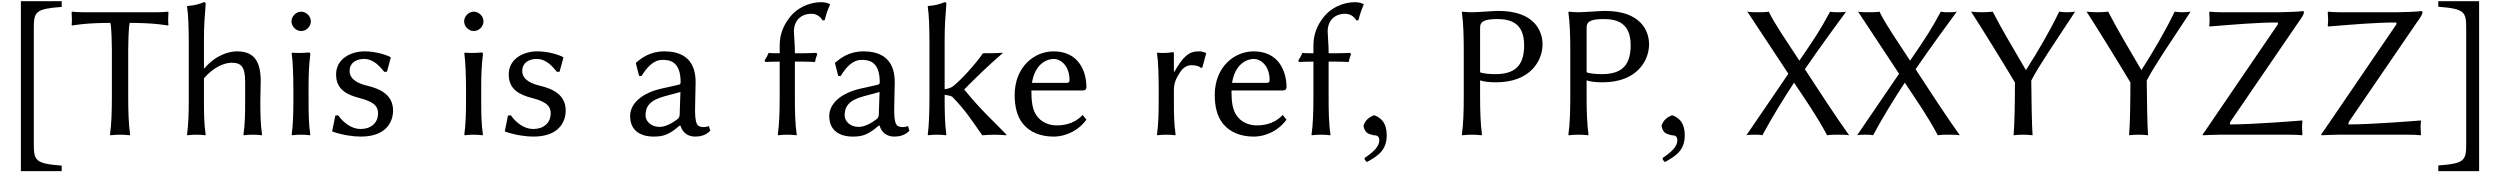 <?xml version='1.0' encoding='UTF-8'?>
<!-- This file was generated by dvisvgm 3.2.2 -->
<svg version='1.1' xmlns='http://www.w3.org/2000/svg' xmlns:xlink='http://www.w3.org/1999/xlink' width='130.706pt' height='8.987pt' viewBox='106.496 -7.042 130.706 8.987'>
<defs>
<path id='g1-44' d='M.476-.437C.556-.099 .695-.04 1.012 .03C1.131 .03 1.3 .05 1.3 .288C1.3 .615 1.012 .893 .526 1.221C.526 1.32 .586 1.37 .655 1.429C1.191 1.122 1.687 .844 1.687 .03C1.687-.605 1.409-.873 1.052-1.012H1.012C.705-.883 .566-.734 .476-.476V-.437Z'/>
<path id='g1-80' d='M1.886-5.608C1.886-5.896 2.064-6.045 2.779-6.045C3.464-6.045 4.189-5.856 4.189-4.675C4.189-3.533 3.633-3.166 2.67-3.166C2.422-3.166 2.015-3.196 1.886-3.265V-5.608ZM1.032-4.417V-1.985C1.032-1.241 1.012-.536 .933 0L.953 .03C1.072 .01 1.34 0 1.459 0S1.846 .01 1.965 .03L1.985 0C1.906-.566 1.886-1.241 1.886-1.985V-2.839C2.104-2.769 2.372-2.739 2.72-2.739C4.526-2.739 5.151-3.881 5.151-4.724C5.151-5.459 4.685-6.471 2.849-6.471C2.591-6.471 1.757-6.402 1.459-6.402C1.34-6.402 1.072-6.412 .953-6.432L.933-6.402C1.012-5.836 1.032-5.161 1.032-4.417Z'/>
<path id='g1-84' d='M2.253-4.417V-1.985C2.253-1.241 2.233-.536 2.154 0L2.174 .03C2.293 .01 2.561 0 2.68 0S3.067 .01 3.186 .03L3.206 0C3.127-.566 3.107-1.241 3.107-1.985V-4.417C3.107-4.586 3.117-5.608 3.186-5.846C4.516-5.846 5.191-5.707 5.191-5.707L5.211-5.747C5.191-5.896 5.191-6.124 5.211-6.402L5.191-6.432C5.032-6.412 4.804-6.402 4.595-6.402H.764C.556-6.402 .328-6.412 .169-6.432L.149-6.402C.169-6.124 .169-5.896 .149-5.747L.169-5.707C.169-5.707 .844-5.846 2.174-5.846C2.243-5.608 2.253-4.586 2.253-4.417Z'/>
<path id='g1-88' d='M5.598 .03C4.794-1.102 4.149-2.104 3.285-3.424C4.198-4.754 5.002-5.826 5.439-6.432C5.33-6.402 5.131-6.402 5.022-6.402S4.715-6.402 4.605-6.432C4.059-5.429 3.821-5.072 2.997-3.871C2.342-4.873 1.677-5.836 1.399-6.432C1.221-6.402 1.002-6.402 .834-6.402S.447-6.402 .278-6.432L2.422-3.186L.228 .03C.337 0 .536 0 .645 0C.764 0 .953 0 1.062 .03C1.588-.943 2.164-1.876 2.72-2.72C3.355-1.767 3.921-.963 4.447 .03C4.625 0 4.844 0 5.022 0S5.419 0 5.598 .03Z'/>
<path id='g1-89' d='M3.305-2.829C3.712-3.623 4.397-4.595 5.598-6.432C5.469-6.412 5.3-6.402 5.181-6.402C5.052-6.402 4.883-6.412 4.764-6.432C4.268-5.39 3.603-4.278 3.027-3.375C2.402-4.457 1.826-5.39 1.29-6.432C1.122-6.412 .893-6.402 .725-6.402S.328-6.412 .159-6.432C.556-5.836 2.074-3.375 2.452-2.729C2.452-1.757 2.432-.516 2.382 .03C2.501 .01 2.759 0 2.878 0S3.256 .01 3.375 .03C3.335-.447 3.315-1.846 3.305-2.829Z'/>
<path id='g1-90' d='M1.856-.536C1.856-.586 1.856-.645 1.906-.715L5.429-5.866C5.628-6.144 5.727-6.293 5.727-6.402C5.727-6.442 5.707-6.461 5.667-6.461C5.499-6.432 4.724-6.402 4.417-6.402H1.399C1.181-6.402 .953-6.412 .794-6.432L.774-6.402C.784-6.263 .794-6.114 .794-6.015S.784-5.767 .774-5.687L.794-5.657C2.144-5.767 3.315-5.866 4.318-5.866C4.367-5.866 4.397-5.816 4.347-5.747L.685-.377C.625-.298 .536-.149 .427-.01L.457 .03C.457 .03 1.022 0 1.32 0H4.923C5.27 0 5.469 .01 5.628 .03L5.648 0C5.638-.139 5.628-.288 5.628-.387S5.638-.635 5.648-.715L5.628-.744C5.628-.744 3.156-.536 1.856-.536Z'/>
<path id='g1-91' d='M1.092 1.906H3.226V1.618C1.856 1.509 1.767 1.36 1.767 .496V-5.568C1.767-6.432 1.866-6.581 3.226-6.68V-6.978H1.092V1.906Z'/>
<path id='g1-93' d='M2.491-6.978H.357V-6.69C1.727-6.581 1.816-6.432 1.816-5.568V.496C1.816 1.36 1.717 1.509 .357 1.608V1.906H2.491V-6.978Z'/>
<path id='g1-97' d='M3.077-2.233L3.037-1.052C3.037-.923 2.978-.854 2.898-.794C2.62-.586 2.283-.407 1.985-.407C1.538-.407 1.251-.705 1.251-1.012C1.251-1.459 1.459-1.797 2.233-2.005L3.077-2.233ZM3.077-.476C3.186-.089 3.484 .099 3.851 .099C4.099 .099 4.407 .04 4.635-.208L4.566-.447C4.457-.417 4.367-.397 4.298-.397C4.198-.397 4.069-.417 4-.476C3.901-.566 3.841-.804 3.841-1.251C3.841-1.538 3.871-2.64 3.871-2.749C3.871-4.089 2.988-4.357 2.233-4.357S1.022-3.99 .774-3.782L.744-3.742L.913-3.077L1.042-3.067C1.32-3.514 1.658-3.911 2.134-3.911C2.491-3.911 3.087-3.861 3.087-2.739C3.087-2.67 3.047-2.63 3.017-2.62L2.094-2.412C1.082-2.184 .447-1.648 .447-.973C.447-.238 .953 .099 1.687 .099C2.233 .099 2.511-.03 3.037-.476H3.077Z'/>
<path id='g1-101' d='M1.241-2.71C1.409-3.742 2.055-3.96 2.372-3.96C2.759-3.96 3.206-3.593 3.206-2.849C3.206-2.759 3.166-2.71 3.067-2.71H1.241ZM3.891-1.032C3.543-.655 3.077-.486 2.531-.486C2.184-.486 1.717-.615 1.449-1.052C1.27-1.33 1.211-1.727 1.211-2.313H3.911C4.02-2.313 4.089-2.372 4.089-2.481C4.089-3.315 3.682-4.357 2.372-4.357C1.35-4.357 .337-3.533 .337-2.074C.337-1.509 .447-.953 .784-.556C1.122-.139 1.687 .099 2.362 .099C3.077 .099 3.712-.268 4.089-.784L3.891-1.032Z'/>
<path id='g1-102' d='M.983-4.258C.764-4.258 .536-4.258 .407-4.278C.337-4.109 .278-4.02 .189-3.871L.238-3.801C.417-3.811 .744-3.821 .973-3.821H.983V-1.975C.983-1.231 .963-.526 .883 0L.903 .03C1.022 .01 1.261 0 1.38 0S1.737 .01 1.856 .03L1.876 0C1.787-.566 1.777-1.231 1.777-1.975V-3.821H2.114C2.352-3.821 2.69-3.811 2.829-3.801C2.859-3.96 2.888-4.059 2.948-4.208L2.898-4.278C2.729-4.268 2.432-4.258 2.203-4.258H1.777V-4.347C1.777-4.705 1.727-5.221 1.727-5.399C1.727-5.945 2.074-6.322 2.65-6.322C2.898-6.322 3.117-6.174 3.226-5.975L3.335-5.985C3.404-6.253 3.504-6.581 3.613-6.799L3.603-6.829C3.524-6.878 3.345-6.928 3.156-6.928C2.531-6.928 1.896-6.63 1.529-6.164C1.151-5.687 .983-5.221 .983-4.645V-4.258Z'/>
<path id='g1-104' d='M1.687-3.494V-4.973C1.687-5.707 1.727-6.213 1.777-6.829C1.777-6.898 1.747-6.928 1.687-6.928C1.439-6.829 1.221-6.759 .824-6.729L.804-6.7C.873-6.273 .893-5.528 .893-4.774V-1.787C.893-1.042 .873-.556 .804 0L.824 .03C.943 .01 1.171 0 1.29 0S1.638 .01 1.757 .03L1.777 0C1.697-.566 1.687-1.032 1.687-1.787V-2.948C2.194-3.543 2.769-3.762 3.127-3.762C3.633-3.762 3.841-3.563 3.841-2.759V-1.787C3.841-1.042 3.831-.526 3.752 0L3.772 .03C3.891 .01 4.119 0 4.238 0S4.586 .01 4.705 .03L4.724 0C4.645-.566 4.635-1.032 4.635-1.787C4.635-2.104 4.655-2.471 4.655-2.789C4.655-3.821 4.318-4.357 3.424-4.357C3.047-4.357 2.342-4.208 1.707-3.464L1.687-3.494Z'/>
<path id='g1-105' d='M.794-5.925C.794-5.657 1.032-5.419 1.3-5.419S1.806-5.657 1.806-5.925S1.568-6.432 1.3-6.432S.794-6.193 .794-5.925ZM.893-2.332V-1.787C.893-1.042 .873-.536 .804 0L.824 .03C.943 .01 1.171 0 1.29 0S1.638 .01 1.757 .03L1.777 0C1.697-.556 1.687-1.032 1.687-1.787V-2.491C1.687-3.236 1.707-3.593 1.777-4.198C1.777-4.288 1.757-4.298 1.687-4.298C1.459-4.268 1.032-4.268 .824-4.288L.804-4.258C.864-3.831 .893-3.077 .893-2.332Z'/>
<path id='g1-107' d='M.893-1.985C.893-1.241 .873-.526 .804 0L.824 .03C.943 .01 1.171 0 1.29 0S1.638 .01 1.757 .03L1.777 0C1.697-.566 1.687-1.231 1.687-1.985V-2.084C1.767-2.074 2.005-2.045 2.094-1.975C2.739-1.3 2.978-.943 3.653 .03C3.801 .02 4.139 0 4.308 0C4.466 0 4.814 .02 4.903 .03L4.923 0C4.179-.774 3.653-1.211 2.71-2.362C3.097-2.769 4.069-3.712 4.715-4.258L4.695-4.288C4.506-4.258 3.96-4.258 3.692-4.258C3.256-3.633 2.511-2.829 2.124-2.531C1.995-2.432 1.816-2.392 1.687-2.382V-4.963C1.687-5.707 1.727-6.193 1.777-6.829C1.777-6.898 1.747-6.928 1.687-6.928C1.439-6.829 1.221-6.759 .824-6.729L.804-6.7C.873-6.273 .893-5.538 .893-4.784V-1.985Z'/>
<path id='g1-114' d='M1.658-3.315V-4.218C1.658-4.288 1.638-4.318 1.598-4.318C1.37-4.268 1.012-4.258 .794-4.288L.774-4.258C.844-3.821 .864-3.077 .864-2.332V-1.787C.864-1.042 .844-.526 .774 0L.794 .03C.913 .01 1.141 0 1.261 0S1.608 .01 1.727 .03L1.747 0C1.667-.566 1.658-1.032 1.658-1.787V-2.303C1.658-2.72 1.777-2.958 1.995-3.285C2.134-3.504 2.362-3.633 2.551-3.633C2.749-3.633 2.938-3.613 3.067-3.494L3.146-3.514L3.345-4.248L3.305-4.288C3.136-4.337 3.127-4.357 2.948-4.357C2.412-4.357 2.124-4.05 1.687-3.295L1.658-3.315Z'/>
<path id='g1-115' d='M.496-1.002L.328-.169C.893 .03 1.449 .099 1.826 .099C3.196 .099 3.514-.715 3.514-1.261C3.514-2.074 2.868-2.392 2.164-2.561C1.787-2.65 1.241-2.839 1.241-3.335C1.241-3.742 1.568-3.96 1.995-3.96C2.511-3.96 2.829-3.553 3.057-3.285L3.196-3.295L3.394-4.03L3.375-4.059C3.087-4.208 2.541-4.357 2.035-4.357C1.3-4.357 .536-3.97 .536-3.146C.536-2.352 1.122-2.084 1.727-1.926C2.303-1.767 2.729-1.608 2.729-1.122C2.729-.596 2.342-.298 1.816-.298C1.34-.298 .923-.625 .645-1.012L.496-1.002Z'/>
</defs>
<g id='page1'>
<use x='106.496' y='0' xlink:href='#g1-91'/>
<use x='110.092' y='0' xlink:href='#g1-84'/>
<use x='115.472' y='0' xlink:href='#g1-104'/>
<use x='120.942' y='0' xlink:href='#g1-105'/>
<use x='123.532' y='0' xlink:href='#g1-115'/>
<use x='129.968' y='0' xlink:href='#g1-105'/>
<use x='132.558' y='0' xlink:href='#g1-115'/>
<use x='138.994' y='0' xlink:href='#g1-97'/>
<use x='146.277' y='0' xlink:href='#g1-102'/>
<use x='149.405' y='0' xlink:href='#g1-97'/>
<use x='154.197' y='0' xlink:href='#g1-107'/>
<use x='159.208' y='0' xlink:href='#g1-101'/>
<use x='166.212' y='0' xlink:href='#g1-114'/>
<use x='169.669' y='0' xlink:href='#g1-101'/>
<use x='174.182' y='0' xlink:href='#g1-102'/>
<use x='177.31' y='0' xlink:href='#g1-44'/>
<use x='181.993' y='0' xlink:href='#g1-80'/>
<use x='187.562' y='0' xlink:href='#g1-80'/>
<use x='192.892' y='0' xlink:href='#g1-44'/>
<use x='197.574' y='0' xlink:href='#g1-88'/>
<use x='203.362' y='0' xlink:href='#g1-88'/>
<use x='209.39' y='0' xlink:href='#g1-89'/>
<use x='215.427' y='0' xlink:href='#g1-89'/>
<use x='221.225' y='0' xlink:href='#g1-90'/>
<use x='227.422' y='0' xlink:href='#g1-90'/>
<use x='233.619' y='0' xlink:href='#g1-93'/>
</g>
</svg>